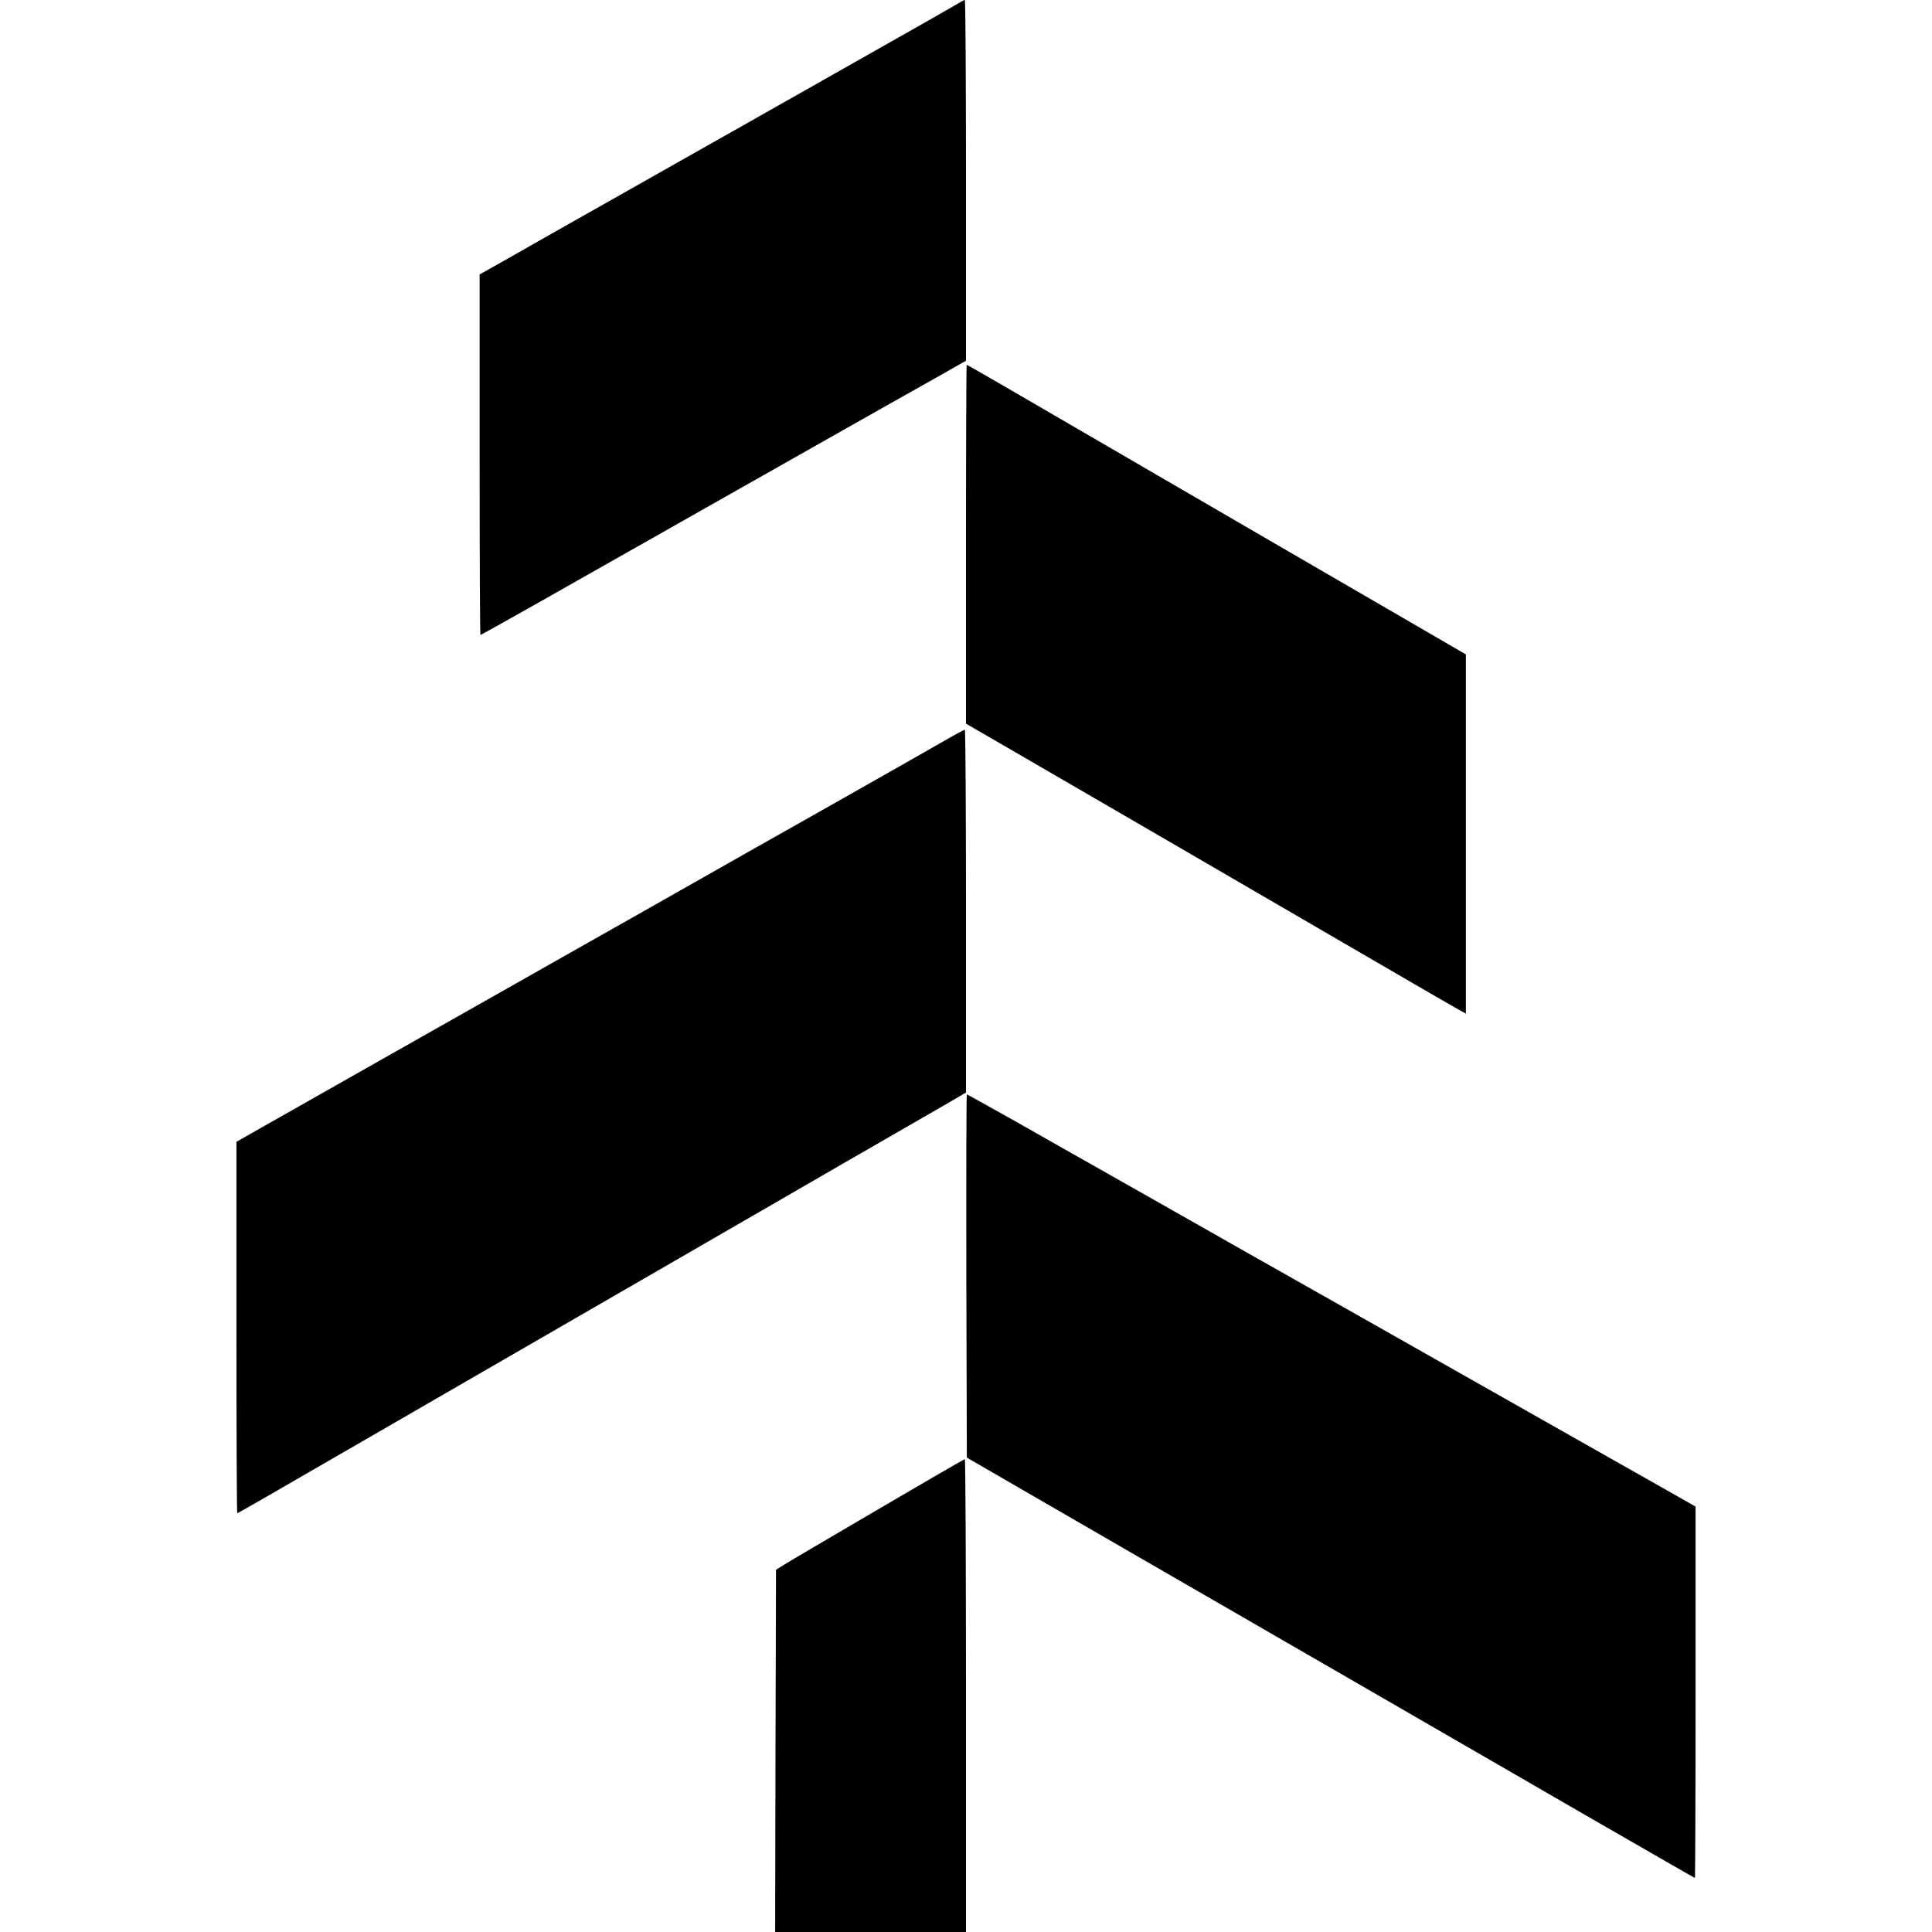 <?xml version="1.0" standalone="no"?>
<!DOCTYPE svg PUBLIC "-//W3C//DTD SVG 20010904//EN"
 "http://www.w3.org/TR/2001/REC-SVG-20010904/DTD/svg10.dtd">
<svg version="1.0" xmlns="http://www.w3.org/2000/svg"
 width="1144pt" height="1144pt" viewBox="0 0 1144 1144"
 preserveAspectRatio="xMidYMid meet">
<g transform="translate(0,1144) scale(0.1,-0.1)"
fill="#000000" stroke="none">
<path d="M5650 11406 c-30 -18 -230 -132 -445 -253 -214 -121 -578 -327 -807
-457 -230 -130 -606 -342 -835 -472 -230 -130 -487 -275 -570 -323 l-153 -86
0 -1067 c0 -588 2 -1068 5 -1068 2 0 154 85 337 188 183 104 542 307 798 452
256 145 668 378 915 518 248 140 534 302 638 360 l187 106 0 1068 c0 587 -3
1068 -7 1068 -5 0 -33 -16 -63 -34z"/>
<path d="M5720 8218 l0 -1063 228 -132 c233 -135 1501 -871 2222 -1291 223
-130 429 -249 458 -265 l52 -29 0 1064 0 1063 -353 205 c-534 310 -1019 591
-1467 852 -912 531 -1132 658 -1136 658 -2 0 -4 -478 -4 -1062z"/>
<path d="M5570 7041 c-74 -43 -380 -216 -680 -386 -300 -169 -626 -354 -725
-410 -99 -56 -472 -268 -830 -470 -1346 -762 -1555 -880 -1743 -987 l-192
-109 0 -1100 c0 -604 2 -1099 5 -1099 4 0 212 119 740 425 88 51 738 426 1445
835 707 408 1341 775 1410 815 69 39 217 125 330 190 113 65 247 143 298 172
l92 54 0 1075 c0 591 -3 1074 -7 1073 -5 0 -69 -35 -143 -78z"/>
<path d="M5722 3884 l3 -1075 1020 -590 c561 -324 1101 -636 1200 -693 1090
-631 2087 -1206 2091 -1206 2 0 4 495 4 1099 l0 1100 -192 109 c-106 60 -449
254 -763 432 -313 177 -635 360 -715 405 -80 45 -318 180 -530 300 -212 120
-434 246 -495 280 -179 102 -1062 602 -1350 765 -146 82 -268 150 -270 150 -3
0 -4 -484 -3 -1076z"/>
<path d="M5195 2500 c-280 -164 -530 -311 -555 -327 l-45 -28 -3 -1072 -2
-1073 565 0 565 0 0 1400 c0 770 -3 1400 -7 1400 -5 -1 -237 -135 -518 -300z"/>
</g>
</svg>
